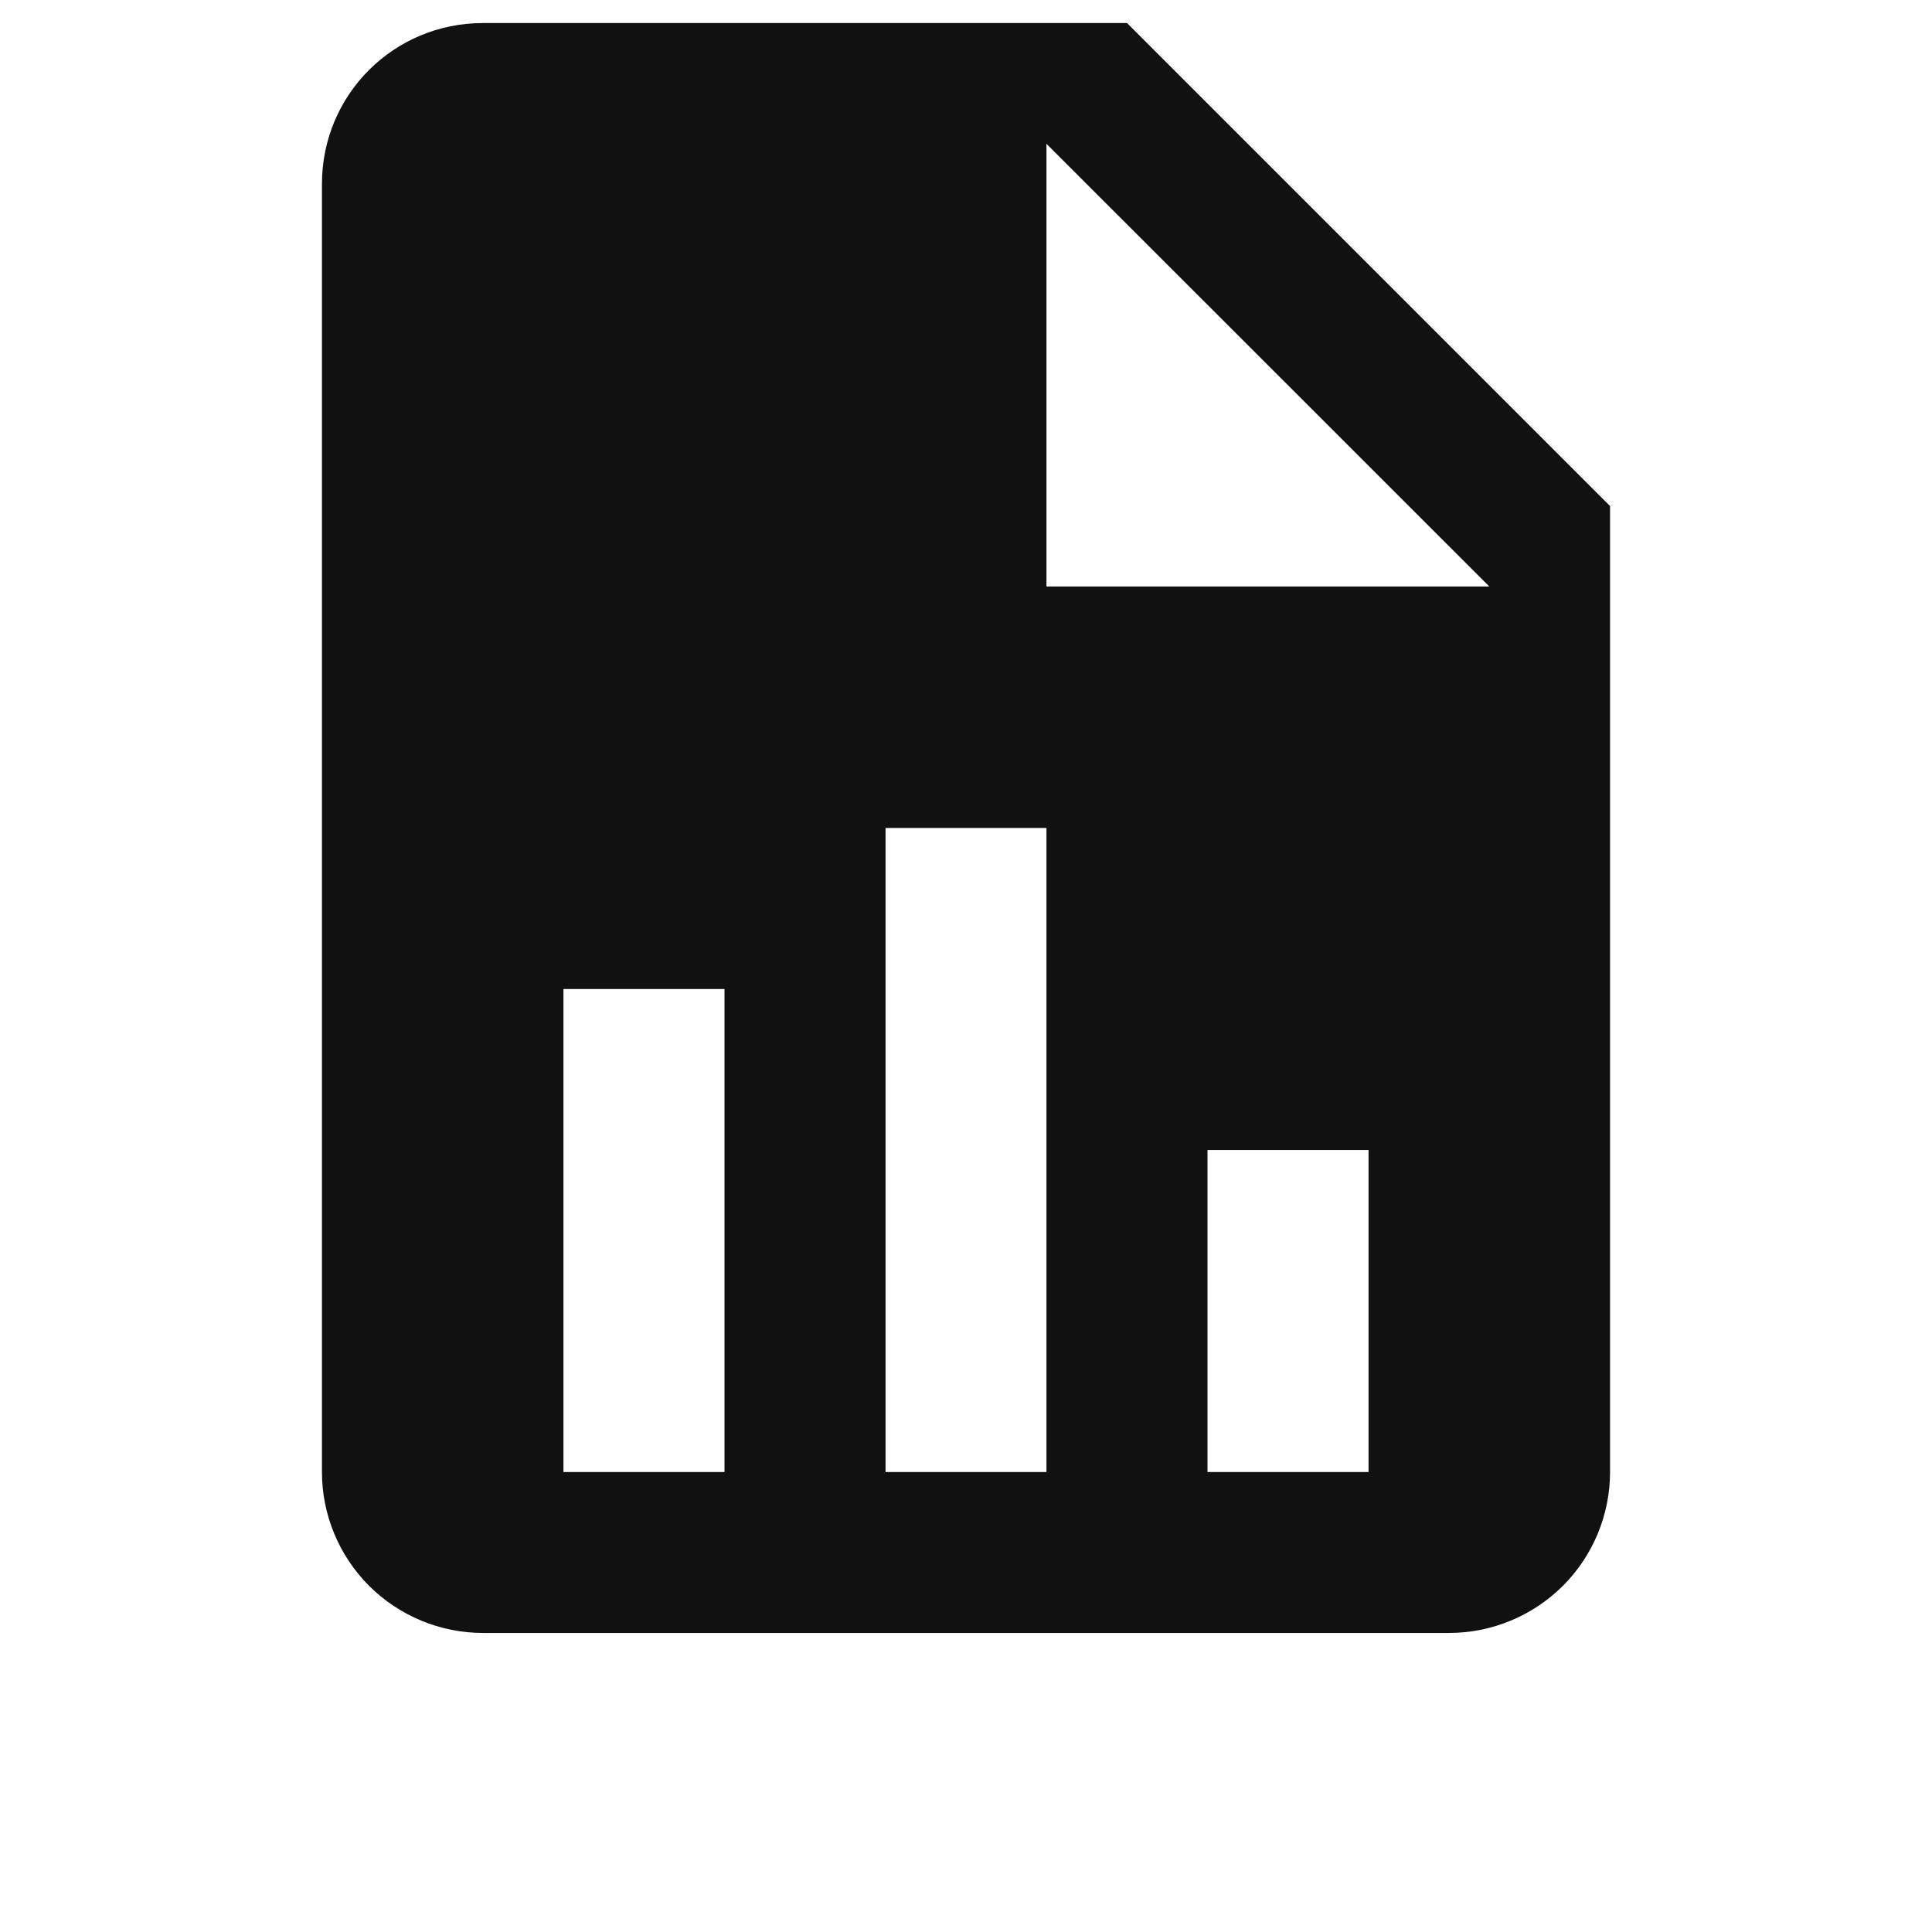 <svg width="14" height="14" viewBox="0 0 14 14" fill="none" xmlns="http://www.w3.org/2000/svg">
<path d="M7.583 4.25H10.792L7.583 1.042V4.25ZM3.5 0.167H8.167L11.667 3.667V10.667C11.667 10.976 11.544 11.273 11.325 11.492C11.106 11.71 10.809 11.833 10.5 11.833H3.5C3.191 11.833 2.894 11.71 2.675 11.492C2.456 11.273 2.333 10.976 2.333 10.667V1.333C2.333 0.686 2.853 0.167 3.5 0.167ZM4.083 10.667H5.25V7.167H4.083V10.667ZM6.417 10.667H7.583V6H6.417V10.667ZM8.75 10.667H9.917V8.333H8.75V10.667Z" fill="#111111"/>
</svg>
